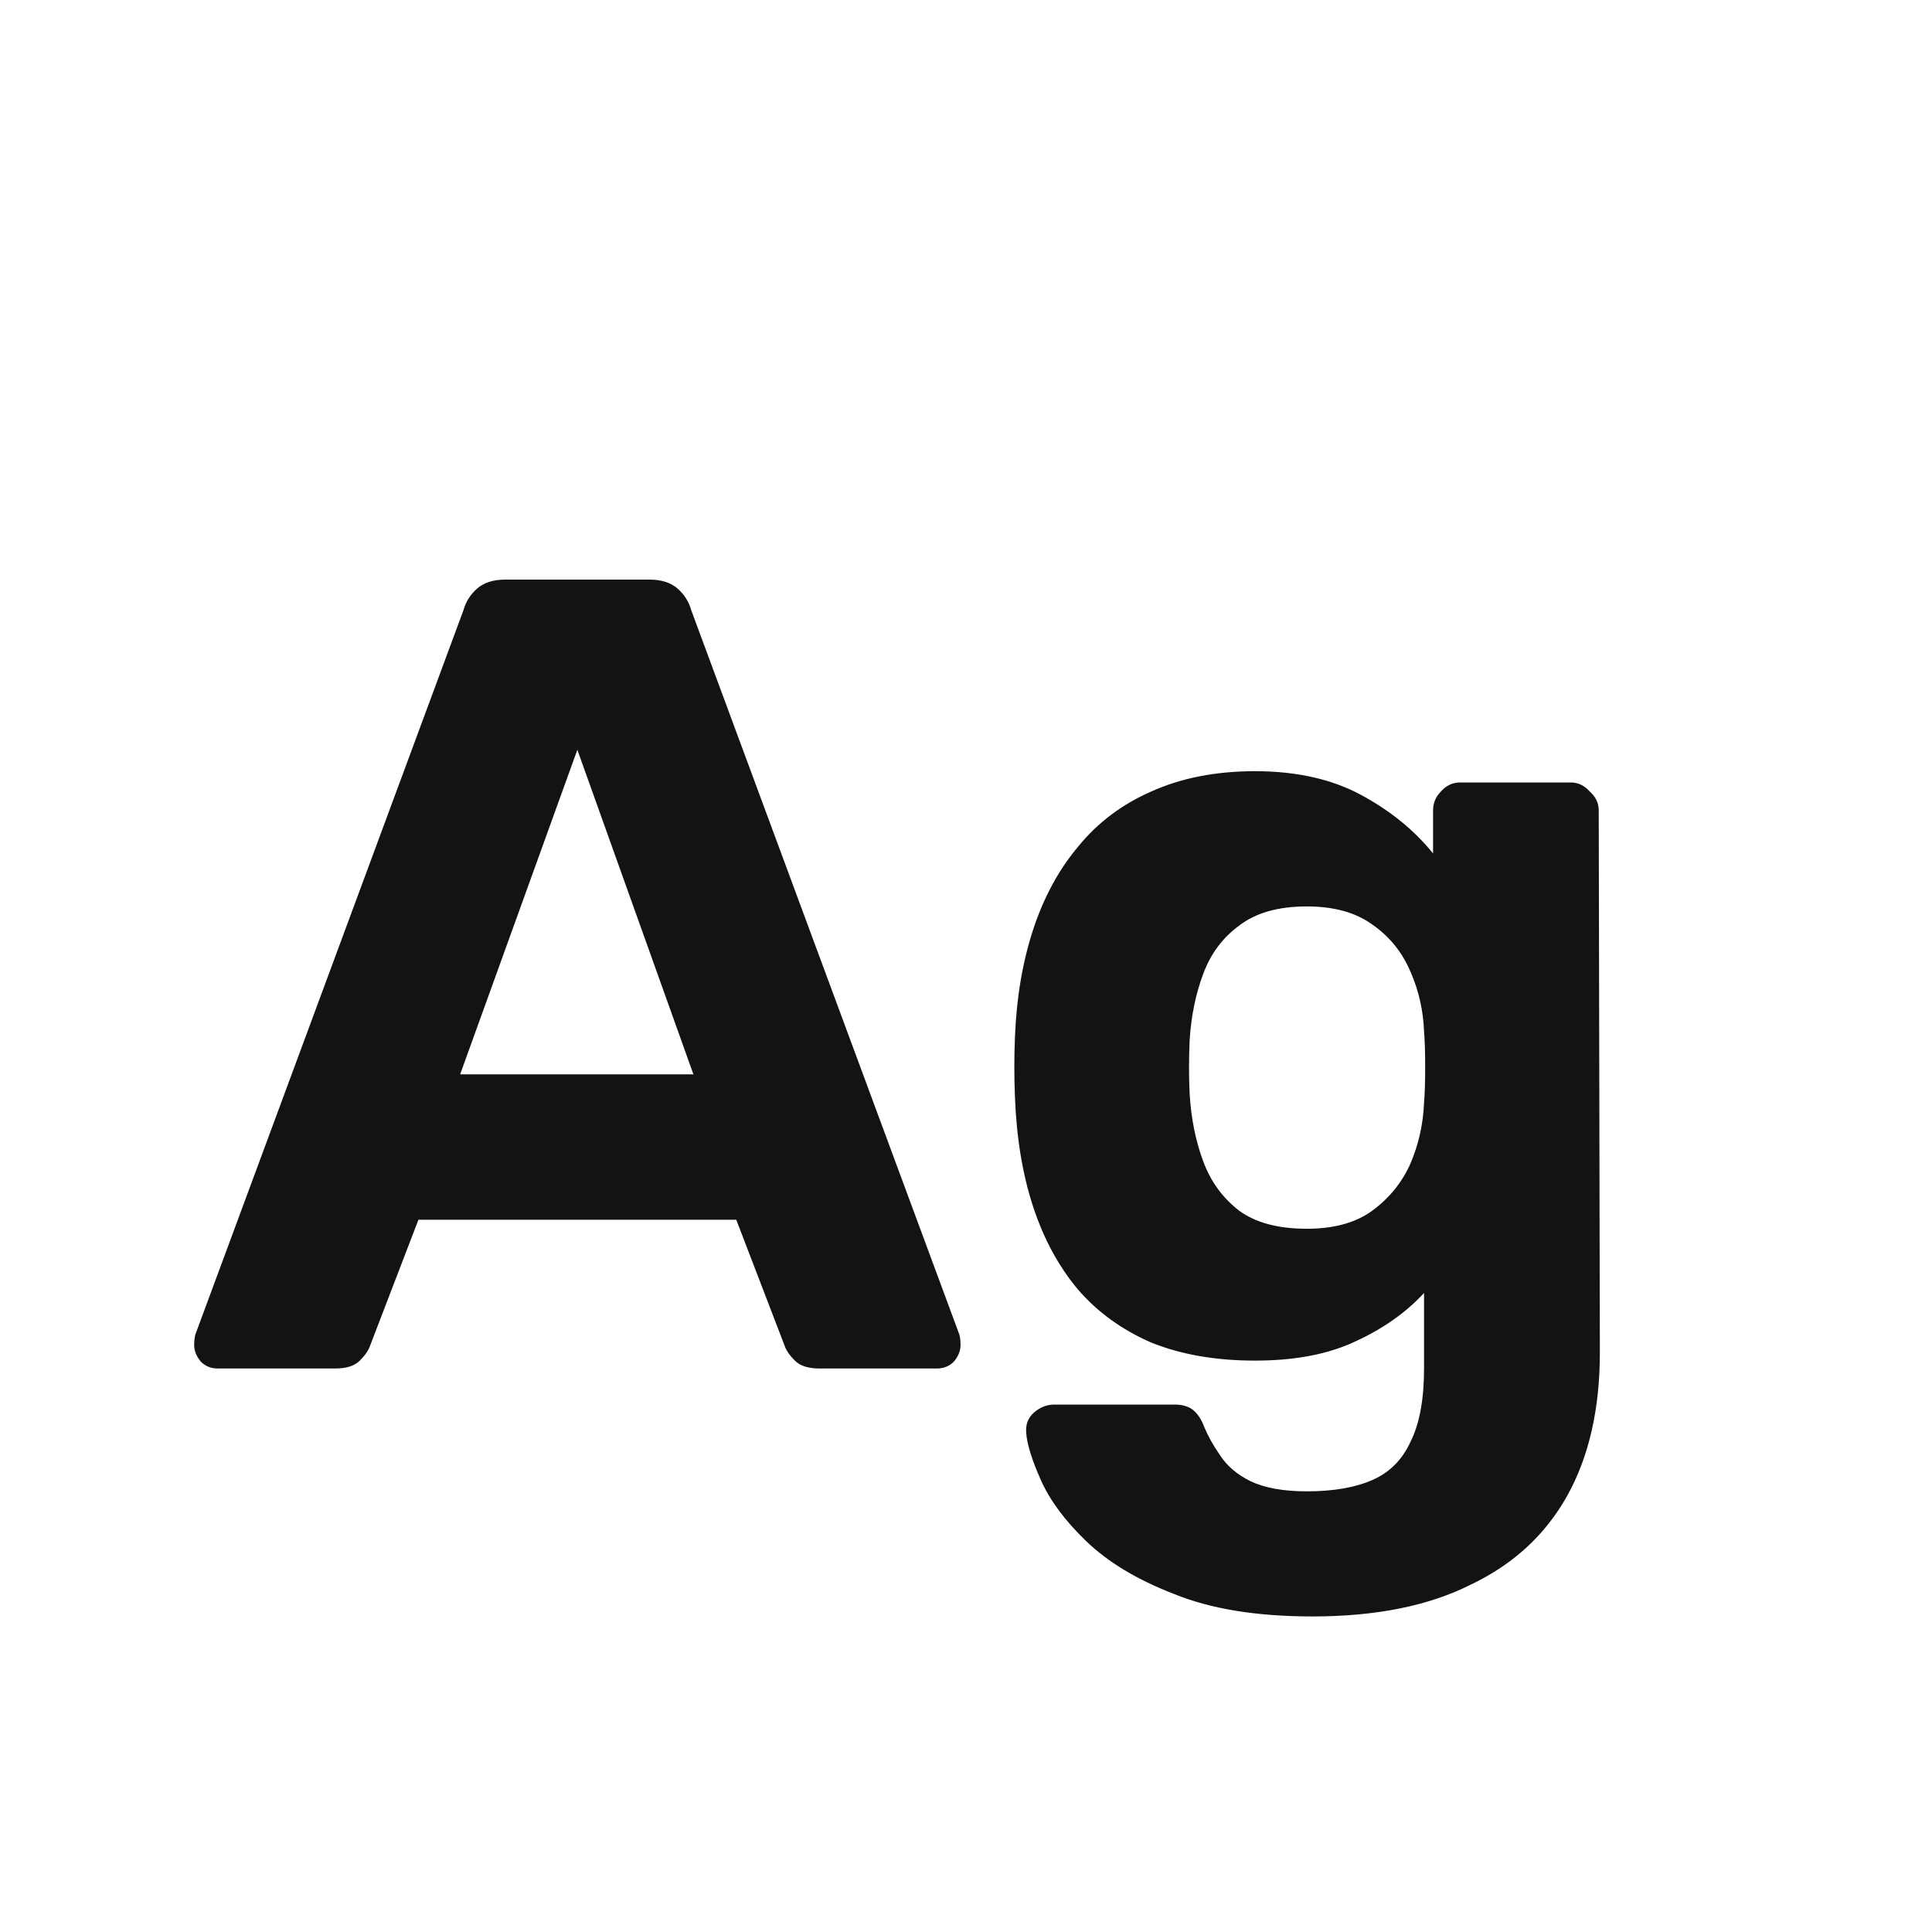 <svg width="24" height="24" viewBox="0 0 24 24" fill="none" xmlns="http://www.w3.org/2000/svg">
<path d="M2.706 17C2.622 17 2.552 16.972 2.496 16.916C2.44 16.851 2.412 16.781 2.412 16.706C2.412 16.66 2.417 16.617 2.426 16.58L5.758 7.578C5.786 7.476 5.842 7.387 5.926 7.312C6.01 7.238 6.127 7.2 6.276 7.2H8.068C8.217 7.2 8.334 7.238 8.418 7.312C8.502 7.387 8.558 7.476 8.586 7.578L11.918 16.58C11.928 16.617 11.932 16.66 11.932 16.706C11.932 16.781 11.904 16.851 11.848 16.916C11.792 16.972 11.722 17 11.638 17H10.182C10.042 17 9.939 16.968 9.874 16.902C9.809 16.837 9.767 16.776 9.748 16.72L9.146 15.152H5.198L4.596 16.72C4.577 16.776 4.535 16.837 4.47 16.902C4.405 16.968 4.302 17 4.162 17H2.706ZM5.716 13.346H8.614L7.172 9.314L5.716 13.346ZM16.304 20.08C15.613 20.08 15.039 19.987 14.582 19.8C14.124 19.623 13.761 19.404 13.49 19.142C13.229 18.89 13.042 18.638 12.93 18.386C12.818 18.134 12.757 17.938 12.748 17.798C12.739 17.695 12.771 17.611 12.846 17.546C12.921 17.481 13.005 17.448 13.098 17.448H14.596C14.68 17.448 14.75 17.467 14.806 17.504C14.871 17.551 14.922 17.625 14.96 17.728C15.007 17.84 15.072 17.957 15.156 18.078C15.24 18.209 15.366 18.316 15.534 18.4C15.711 18.484 15.944 18.526 16.234 18.526C16.561 18.526 16.831 18.48 17.046 18.386C17.261 18.293 17.419 18.134 17.522 17.91C17.634 17.686 17.69 17.383 17.69 17V16.062C17.466 16.305 17.181 16.506 16.836 16.664C16.5 16.823 16.084 16.902 15.59 16.902C15.104 16.902 14.675 16.828 14.302 16.678C13.938 16.52 13.634 16.3 13.392 16.02C13.149 15.731 12.963 15.386 12.832 14.984C12.701 14.583 12.627 14.13 12.608 13.626C12.598 13.374 12.598 13.127 12.608 12.884C12.627 12.399 12.701 11.956 12.832 11.554C12.963 11.153 13.149 10.807 13.392 10.518C13.634 10.22 13.938 9.991 14.302 9.832C14.675 9.664 15.104 9.58 15.59 9.58C16.103 9.58 16.542 9.678 16.906 9.874C17.27 10.07 17.569 10.313 17.802 10.602V10.07C17.802 9.977 17.834 9.898 17.9 9.832C17.965 9.758 18.044 9.72 18.138 9.72H19.51C19.603 9.72 19.683 9.758 19.748 9.832C19.823 9.898 19.86 9.977 19.86 10.07L19.874 16.804C19.874 17.504 19.738 18.097 19.468 18.582C19.197 19.067 18.796 19.436 18.264 19.688C17.741 19.95 17.088 20.08 16.304 20.08ZM16.234 15.264C16.57 15.264 16.84 15.19 17.046 15.04C17.261 14.882 17.419 14.685 17.522 14.452C17.625 14.21 17.68 13.957 17.69 13.696C17.699 13.594 17.704 13.449 17.704 13.262C17.704 13.066 17.699 12.917 17.69 12.814C17.68 12.553 17.625 12.306 17.522 12.072C17.419 11.829 17.261 11.633 17.046 11.484C16.84 11.335 16.57 11.26 16.234 11.26C15.879 11.26 15.599 11.339 15.394 11.498C15.188 11.648 15.039 11.848 14.946 12.1C14.852 12.352 14.796 12.627 14.778 12.926C14.768 13.15 14.768 13.37 14.778 13.584C14.796 13.892 14.852 14.172 14.946 14.424C15.039 14.676 15.188 14.882 15.394 15.04C15.599 15.19 15.879 15.264 16.234 15.264Z" fill="#131313"/>
</svg>
